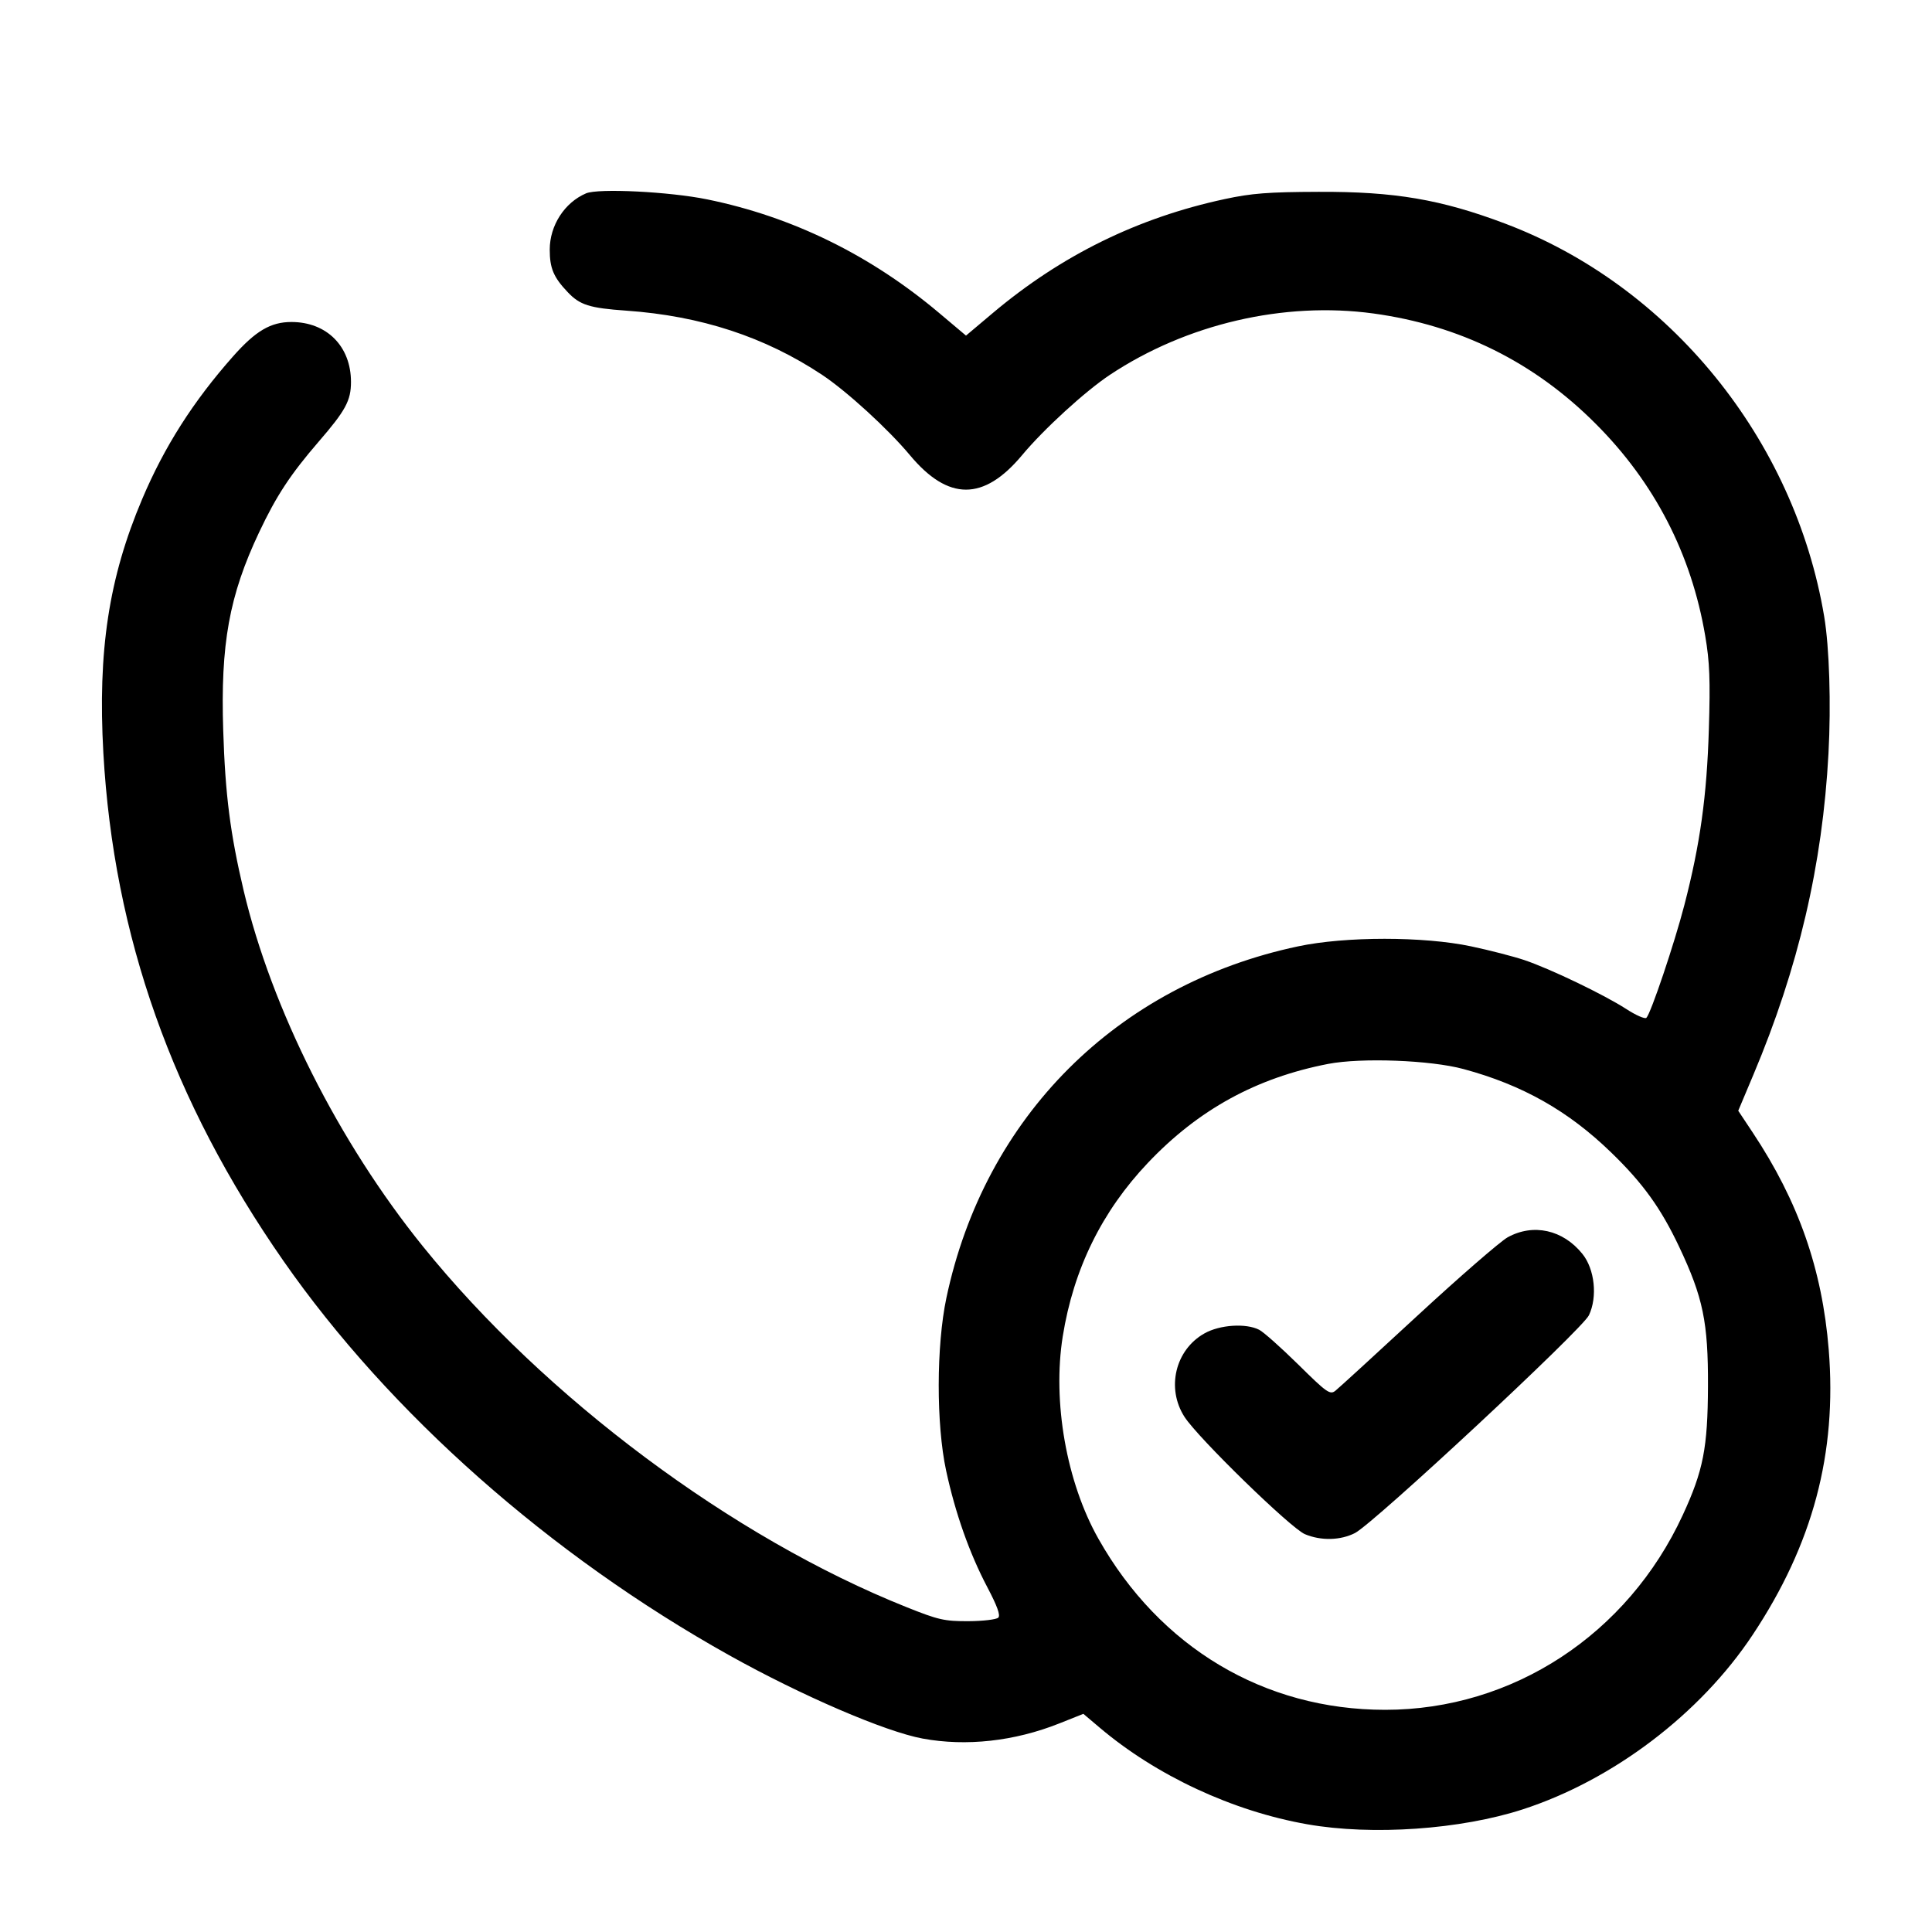 <svg width="24" height="24" viewBox="0 0 24 24" fill="none" xmlns="http://www.w3.org/2000/svg"><path d="M7.280 2.402 C 7.013 2.516,6.829 2.801,6.829 3.101 C 6.829 3.331,6.876 3.444,7.052 3.629 C 7.203 3.789,7.323 3.827,7.780 3.859 C 8.706 3.924,9.502 4.185,10.212 4.656 C 10.519 4.860,11.033 5.330,11.304 5.655 C 11.780 6.225,12.220 6.225,12.696 5.655 C 12.967 5.330,13.481 4.860,13.788 4.656 C 14.741 4.024,15.949 3.743,17.060 3.894 C 18.134 4.041,19.056 4.497,19.819 5.261 C 20.552 5.993,21.011 6.882,21.183 7.900 C 21.238 8.221,21.247 8.449,21.228 9.060 C 21.203 9.887,21.120 10.487,20.924 11.242 C 20.801 11.718,20.508 12.588,20.452 12.644 C 20.434 12.661,20.321 12.612,20.200 12.533 C 19.922 12.354,19.256 12.034,18.935 11.926 C 18.800 11.881,18.503 11.804,18.275 11.756 C 17.685 11.631,16.714 11.631,16.125 11.756 C 13.874 12.232,12.231 13.875,11.756 16.125 C 11.631 16.719,11.629 17.692,11.753 18.268 C 11.867 18.798,12.044 19.298,12.265 19.717 C 12.388 19.951,12.430 20.066,12.401 20.095 C 12.378 20.118,12.211 20.138,12.029 20.139 C 11.732 20.140,11.657 20.123,11.260 19.964 C 9.103 19.103,6.770 17.363,5.251 15.480 C 4.206 14.185,3.375 12.534,3.026 11.060 C 2.861 10.360,2.798 9.873,2.773 9.077 C 2.738 8.001,2.847 7.399,3.219 6.612 C 3.434 6.157,3.608 5.893,3.959 5.486 C 4.293 5.100,4.360 4.976,4.360 4.745 C 4.360 4.302,4.059 4.000,3.620 4.000 C 3.363 4.000,3.176 4.110,2.896 4.426 C 2.400 4.986,2.042 5.548,1.766 6.200 C 1.351 7.179,1.213 8.086,1.284 9.355 C 1.413 11.630,2.140 13.680,3.520 15.662 C 4.838 17.554,6.834 19.320,9.060 20.563 C 9.955 21.063,10.995 21.511,11.461 21.597 C 12.002 21.697,12.602 21.631,13.159 21.409 L 13.458 21.290 13.659 21.460 C 14.365 22.058,15.312 22.499,16.240 22.662 C 17.047 22.804,18.146 22.727,18.918 22.476 C 20.040 22.111,21.121 21.290,21.772 20.309 C 22.520 19.183,22.821 18.053,22.717 16.765 C 22.636 15.767,22.341 14.924,21.773 14.069 L 21.593 13.798 21.782 13.349 C 22.341 12.022,22.640 10.742,22.714 9.360 C 22.747 8.748,22.725 8.042,22.661 7.660 C 22.293 5.457,20.741 3.547,18.693 2.776 C 17.899 2.477,17.324 2.379,16.380 2.383 C 15.757 2.385,15.547 2.401,15.214 2.473 C 14.133 2.705,13.183 3.172,12.330 3.891 L 12.000 4.169 11.670 3.891 C 10.813 3.168,9.843 2.693,8.786 2.477 C 8.318 2.381,7.432 2.337,7.280 2.402 M18.180 13.280 C 18.911 13.477,19.481 13.799,20.014 14.316 C 20.408 14.697,20.632 15.008,20.858 15.486 C 21.157 16.118,21.220 16.426,21.217 17.220 C 21.214 17.986,21.159 18.268,20.904 18.820 C 20.218 20.305,18.790 21.240,17.207 21.240 C 15.705 21.240,14.407 20.466,13.645 19.115 C 13.248 18.412,13.072 17.412,13.202 16.600 C 13.336 15.765,13.687 15.049,14.260 14.445 C 14.887 13.784,15.607 13.389,16.500 13.216 C 16.911 13.137,17.771 13.169,18.180 13.280 M18.729 15.370 C 18.639 15.420,18.136 15.856,17.612 16.340 C 17.089 16.824,16.627 17.246,16.588 17.277 C 16.522 17.329,16.481 17.300,16.128 16.951 C 15.914 16.741,15.696 16.546,15.642 16.519 C 15.478 16.435,15.153 16.456,14.962 16.564 C 14.599 16.768,14.485 17.246,14.715 17.602 C 14.885 17.865,16.035 18.985,16.210 19.058 C 16.409 19.142,16.652 19.136,16.832 19.044 C 17.068 18.922,19.654 16.515,19.738 16.339 C 19.847 16.110,19.810 15.764,19.656 15.575 C 19.415 15.276,19.047 15.195,18.729 15.370 " stroke="none" fill-rule="evenodd" fill="black"></path></svg>